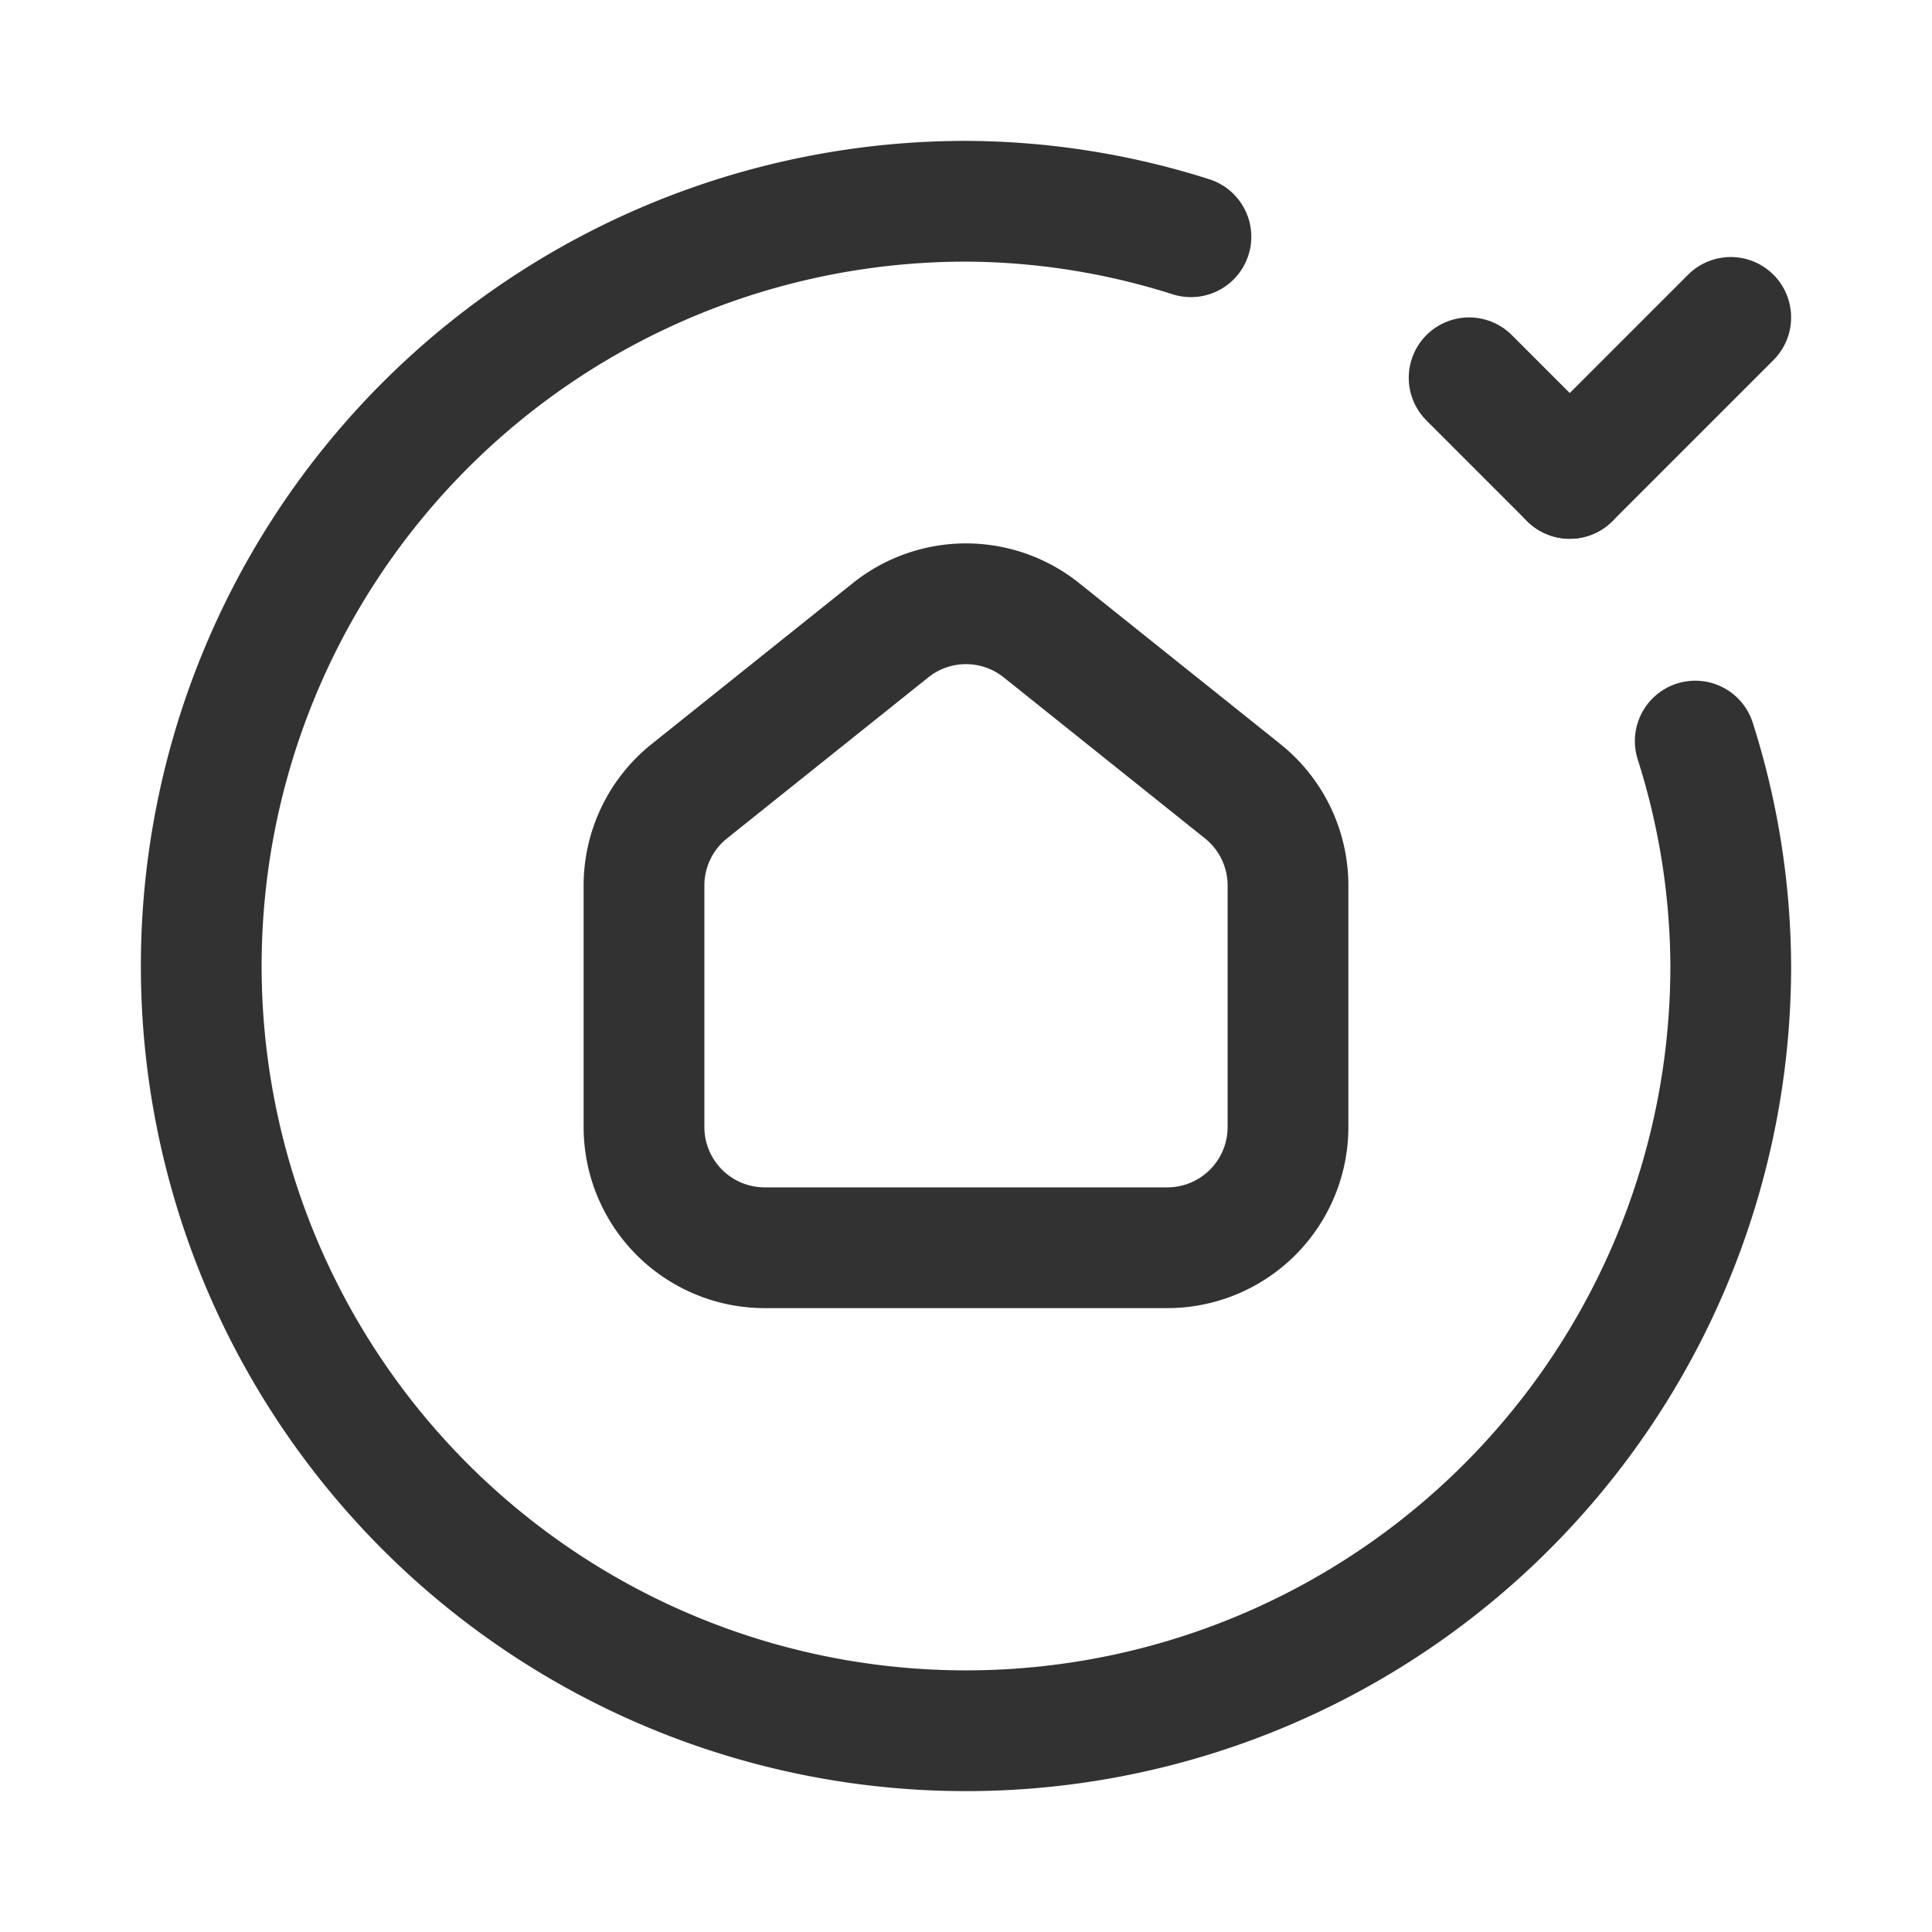 <svg id="Layer_3" data-name="Layer 3" xmlns="http://www.w3.org/2000/svg" viewBox="0 0 24 24"><path d="M24,0H0V24H24Z" fill="none"/><path d="M21.059,9.206A9.335,9.335,0,0,1,21.5,12,9.5,9.5,0,1,1,12,2.5a9.335,9.335,0,0,1,2.794.441" fill="none" stroke="#323232" stroke-linecap="round" stroke-linejoin="round" stroke-width="1.5"/><line x1="21.5" y1="3.943" x2="19.5" y2="5.943" fill="none" stroke="#323232" stroke-linecap="round" stroke-linejoin="round" stroke-width="1.5"/><line x1="19.5" y1="5.943" x2="18.25" y2="4.693" fill="none" stroke="#323232" stroke-linecap="round" stroke-linejoin="round" stroke-width="1.5"/><path d="M8,14V11a1.5,1.5,0,0,1,.563-1.171l2.5-2a1.5,1.5,0,0,1,1.874,0l2.5,2A1.5,1.5,0,0,1,16,11v3a1.5,1.5,0,0,1-1.5,1.5h-5A1.5,1.5,0,0,1,8,14Z" fill="none" stroke="#323232" stroke-linecap="round" stroke-linejoin="round" stroke-width="1.5"/></svg>